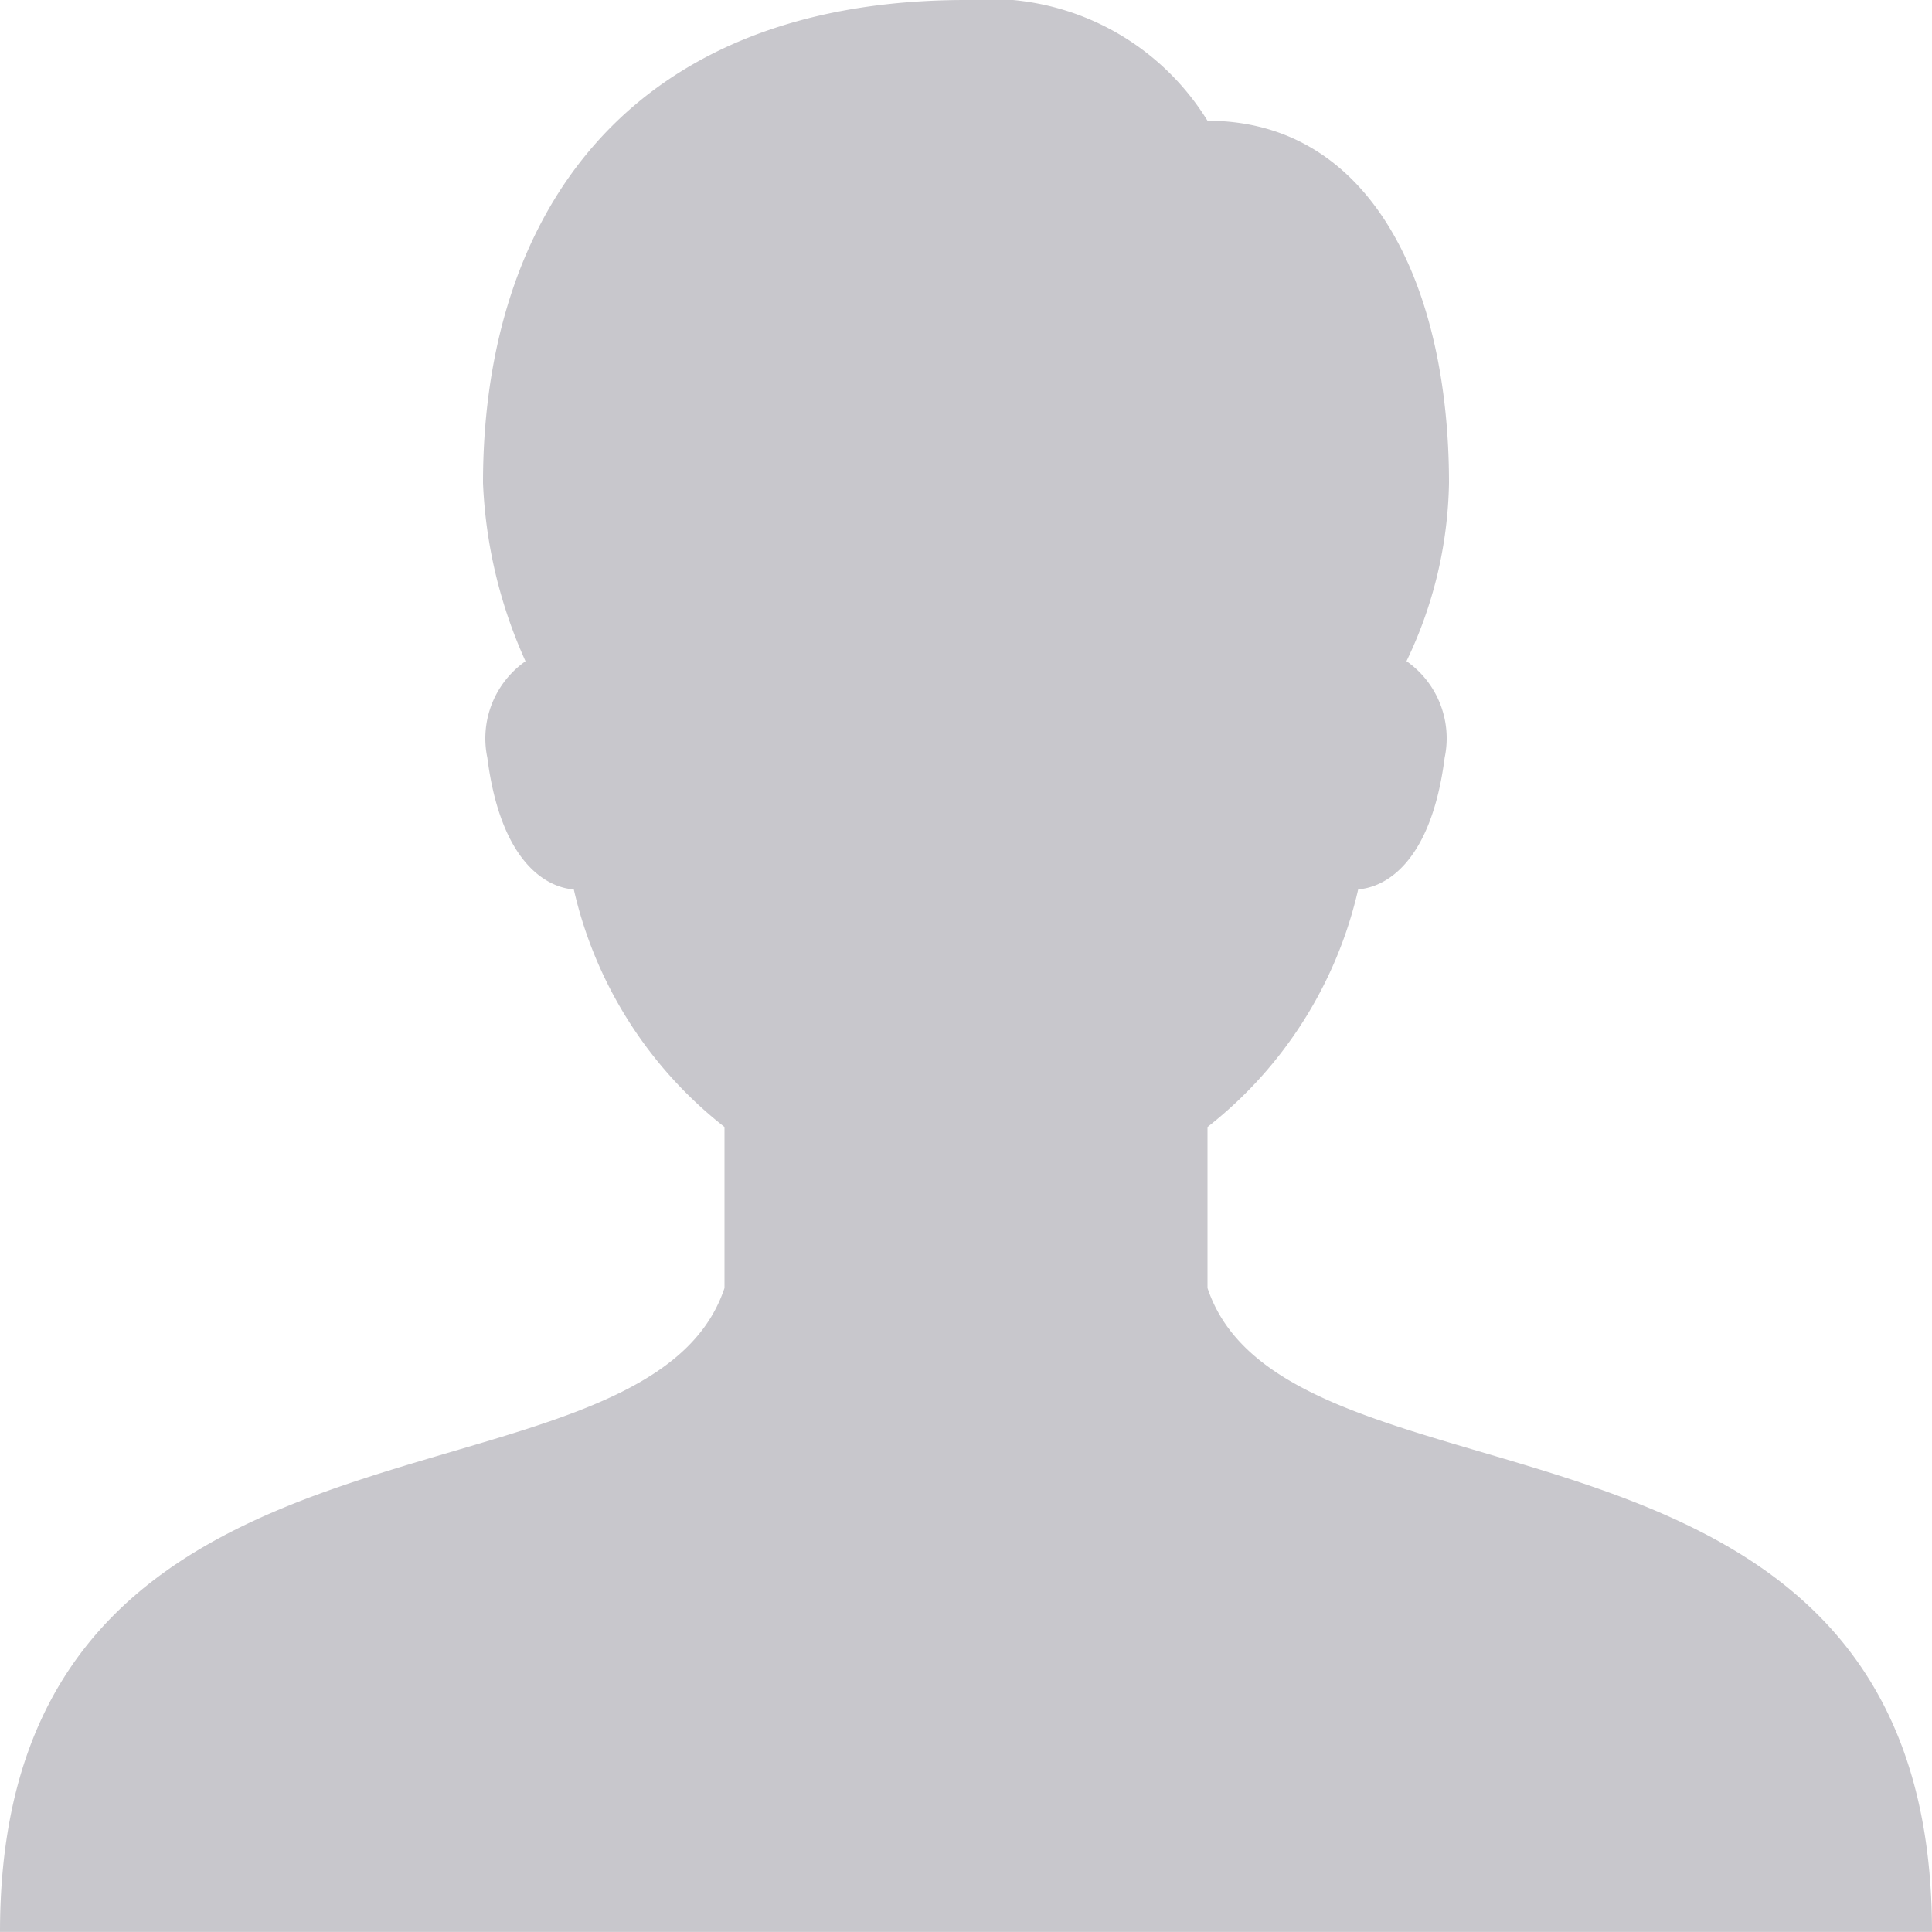 <svg id="Icon" xmlns="http://www.w3.org/2000/svg" width="24" height="23.999" viewBox="0 0 24 23.999">
  <path id="Icon_User" data-name="Icon User" d="M15,16V14a5.223,5.223,0,0,0,1.872-2.952c.354-.027.91-.352,1.074-1.635a1.17,1.17,0,0,0-.474-1.2A5.292,5.292,0,0,0,18,6c0-2.428-.953-4.5-3-4.5A3.181,3.181,0,0,0,12,0C7.758,0,6,2.721,6,6a5.96,5.96,0,0,0,.528,2.214,1.171,1.171,0,0,0-.474,1.2c.164,1.283.72,1.608,1.074,1.635A5.223,5.223,0,0,0,9,14v2c-1,3-9,1-9,8H24C24,17,16,19,15,16Z" fill="#c8c7cc"/>
</svg>
